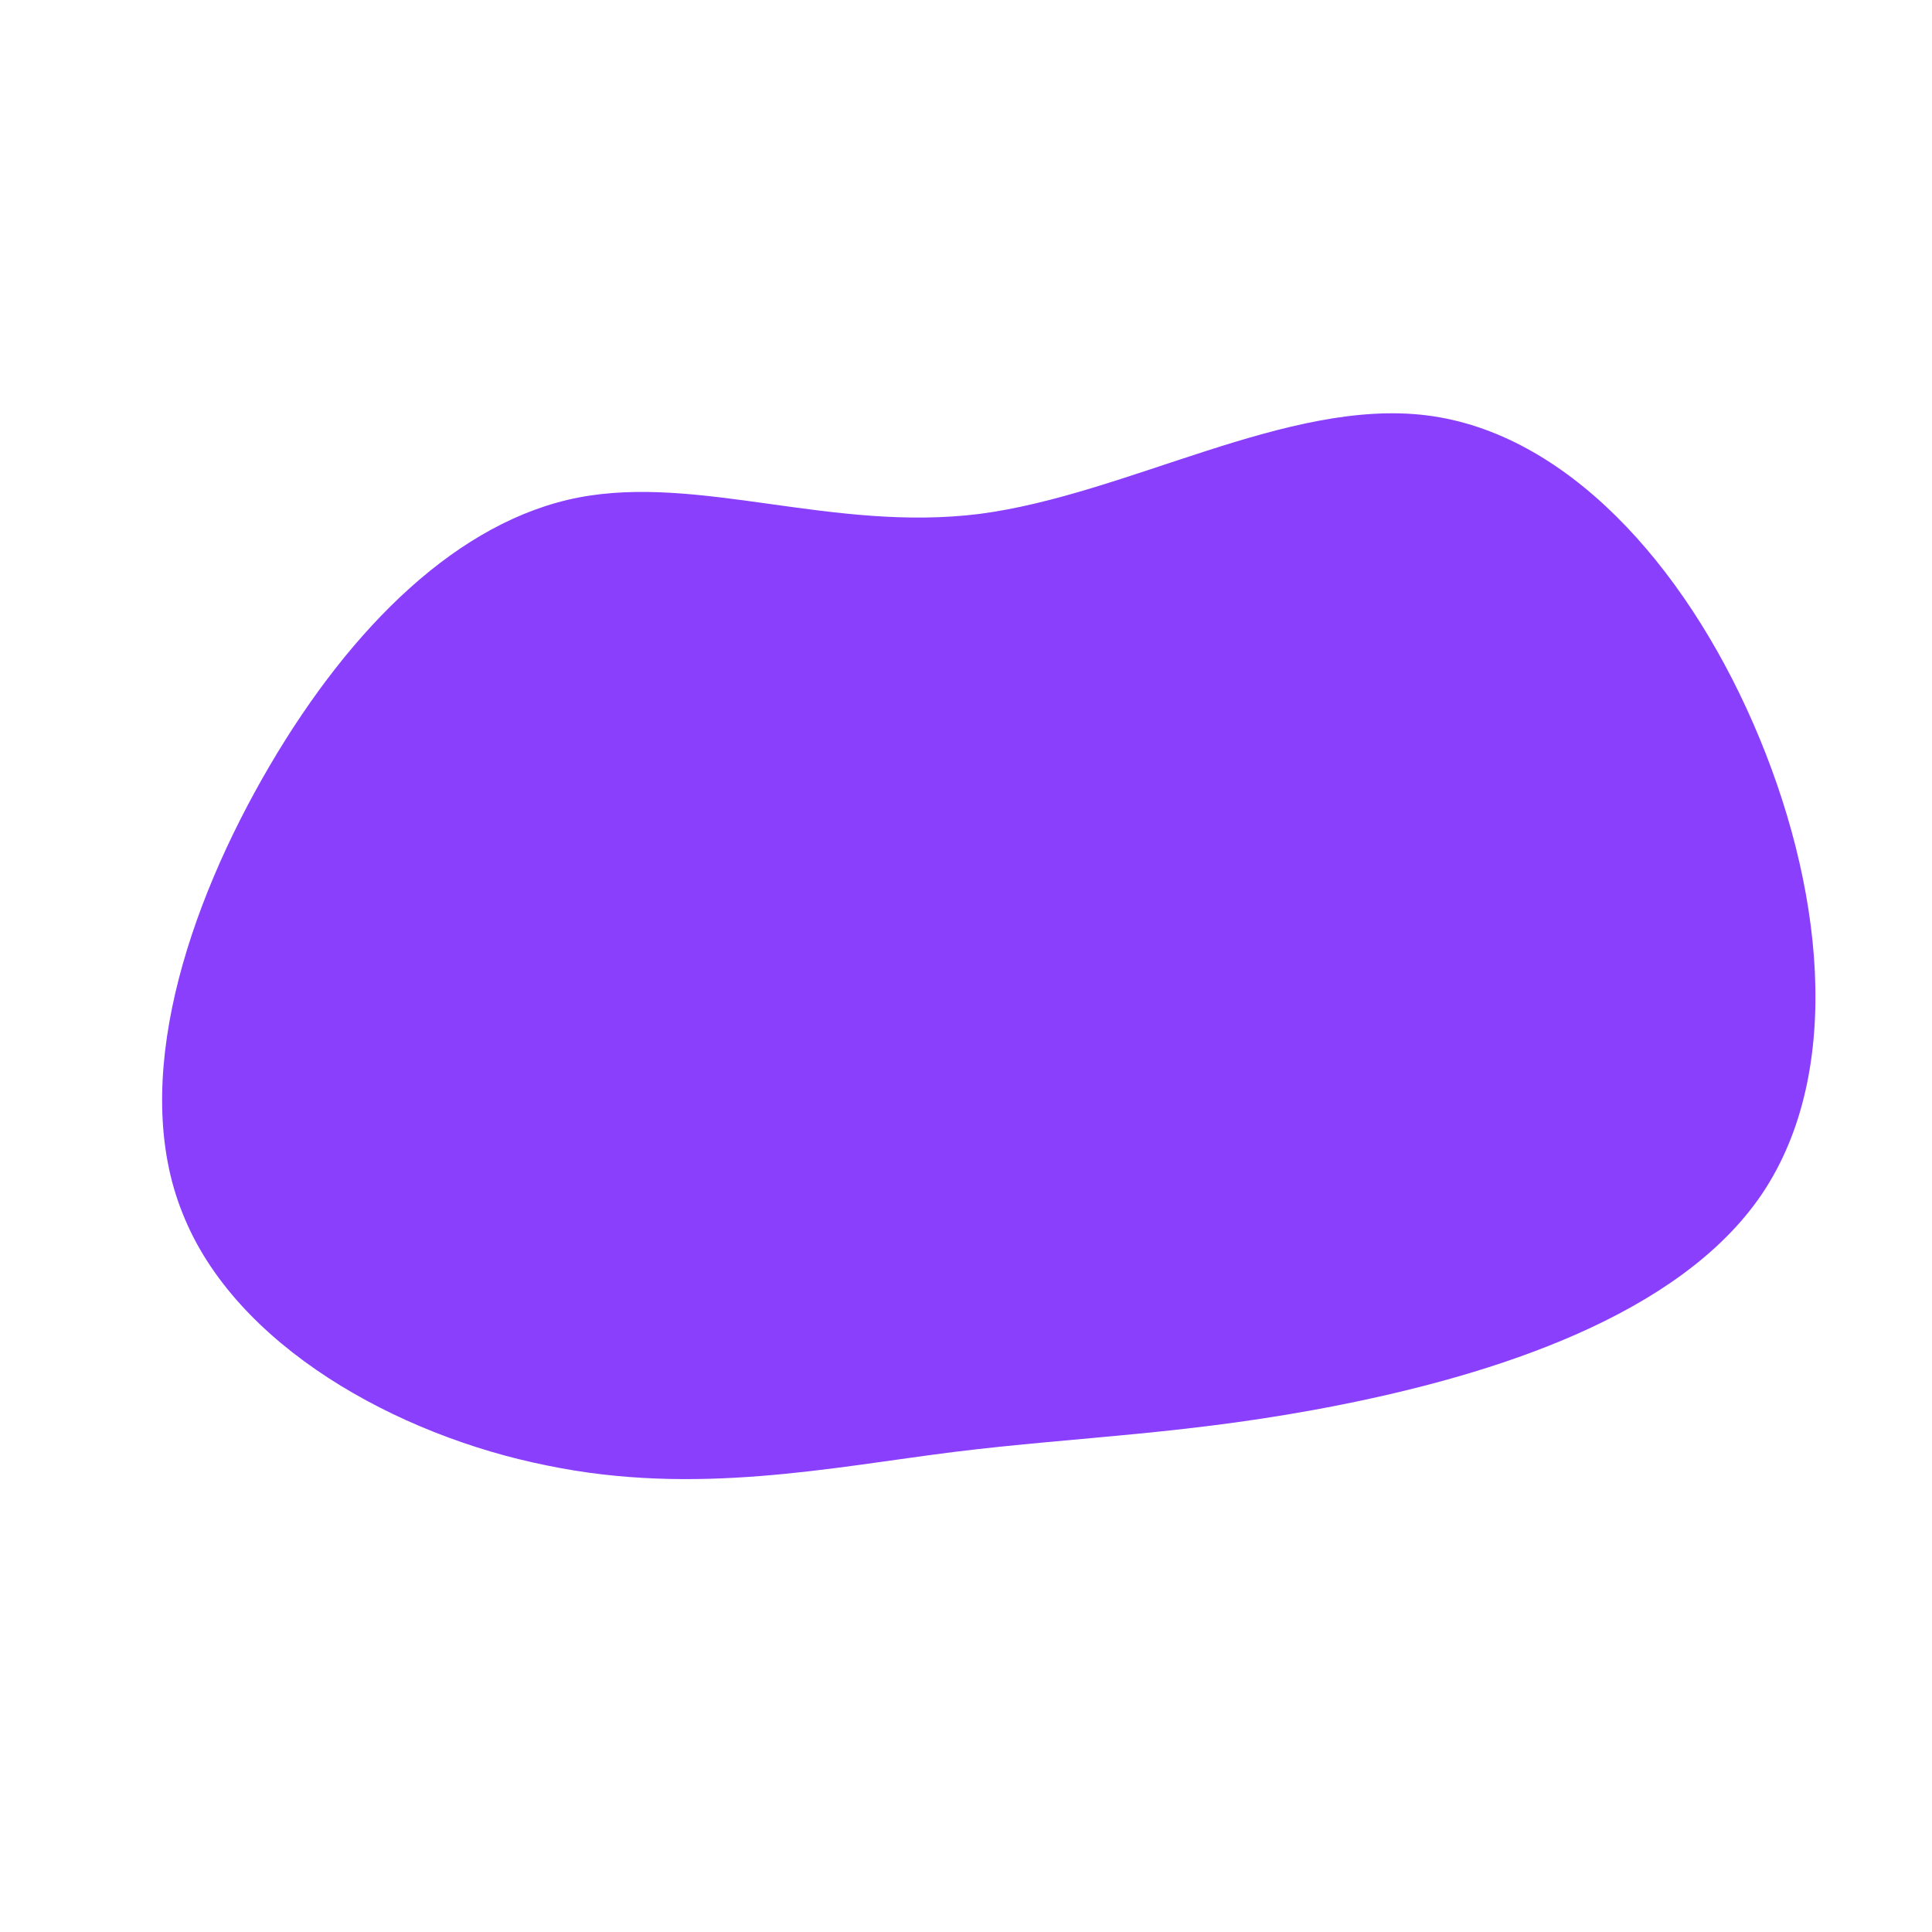 <?xml version="1.0" standalone="no"?>
<svg viewBox="0 0 200 200" xmlns="http://www.w3.org/2000/svg">
  <path fill="#8A3FFC" d="M47.7,-57C62.1,-55.2,74.3,-41.6,81.5,-25.1C88.7,-8.6,91,10.8,82.4,23.6C73.8,36.3,54.4,42.3,38.9,45.4C23.4,48.5,11.7,48.7,-1.2,50.3C-14,51.9,-28,54.9,-43.4,51.7C-58.9,48.6,-75.7,39.3,-81.1,25.6C-86.6,12,-80.6,-6.2,-72.1,-20.7C-63.6,-35.2,-52.5,-46.1,-40.1,-48.5C-27.6,-50.9,-13.8,-44.9,1.4,-46.8C16.7,-48.8,33.3,-58.8,47.7,-57Z" transform="translate(100 100)" />
</svg>
